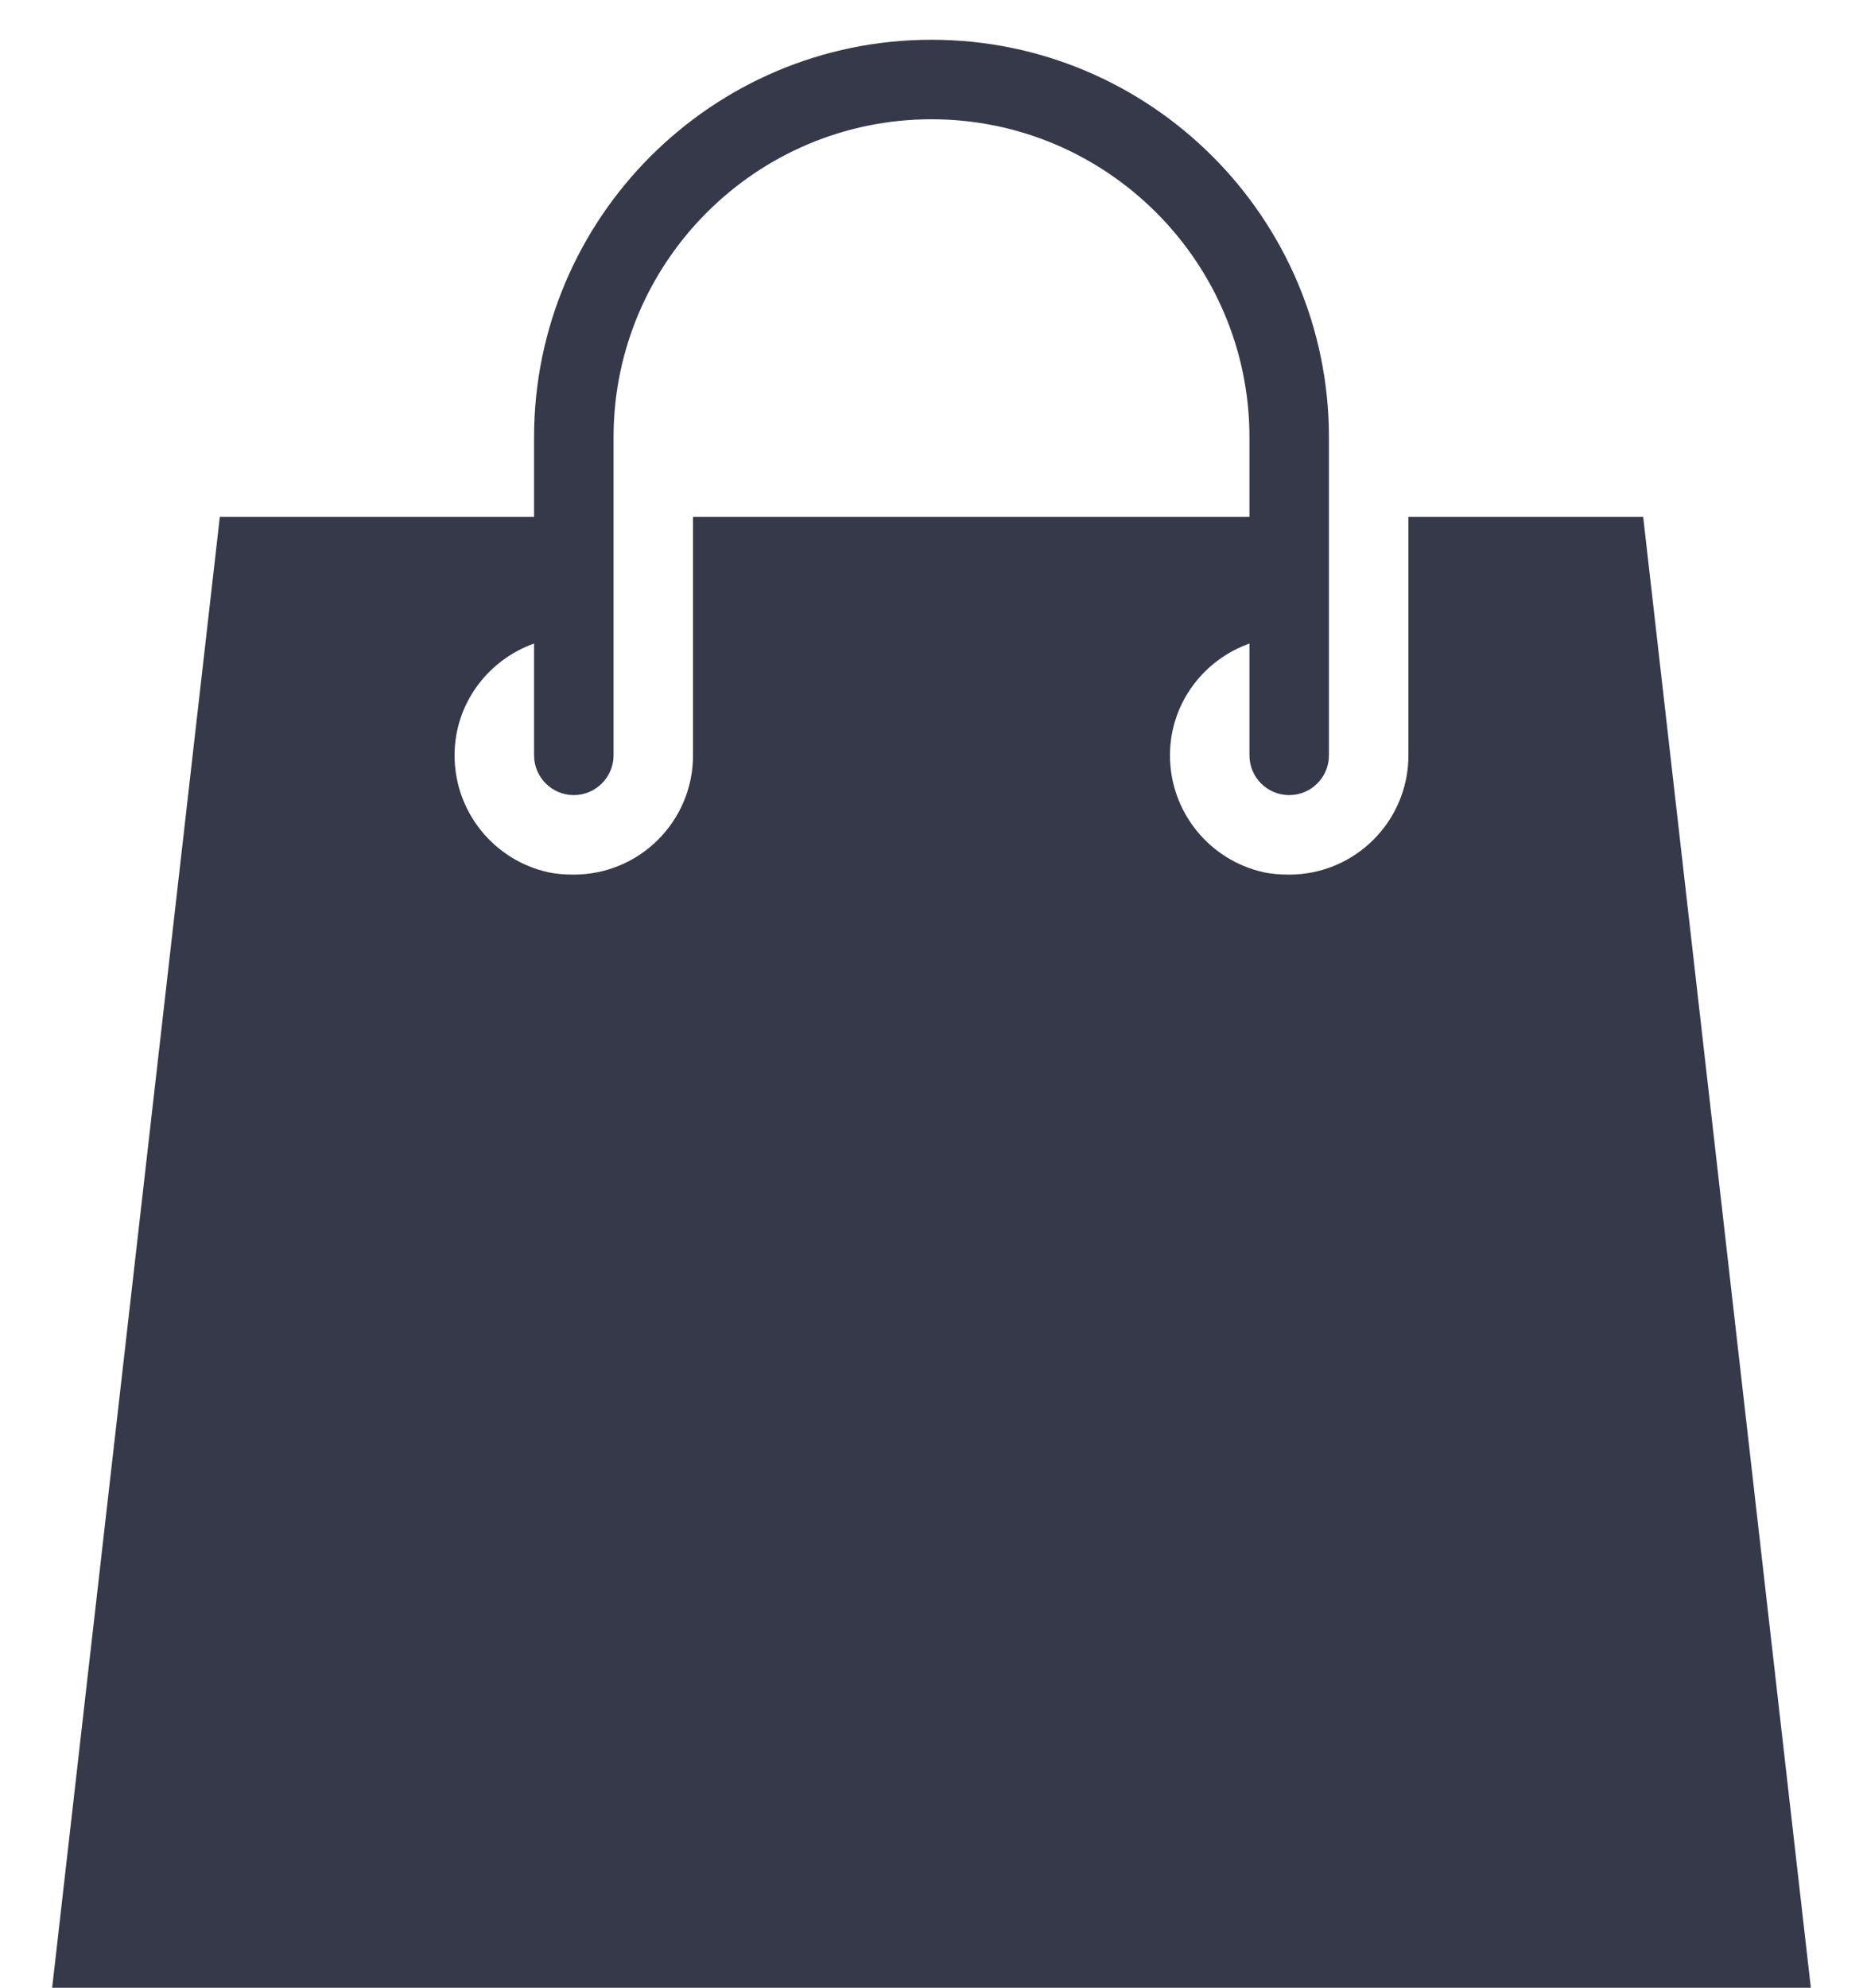 <svg width="30" height="32" viewBox="0 0 30 32" fill="none" xmlns="http://www.w3.org/2000/svg">
<path d="M15 0.64C11.47 0.64 8.6 3.51 8.6 7.04V8.32H3.54L0.84 32H29.16L26.46 8.32H22.68V12.16C22.68 13.22 21.82 14.08 20.76 14.08C20.617 14.08 20.472 14.07 20.34 14.04C19.482 13.847 18.84 13.077 18.84 12.16C18.84 11.327 19.377 10.625 20.12 10.36V12.16C20.12 12.512 20.405 12.8 20.76 12.8C21.115 12.8 21.4 12.512 21.4 12.16V7.04C21.4 3.51 18.53 0.64 15 0.64ZM15 1.92C17.822 1.92 20.12 4.217 20.12 7.04V8.32H11.16V12.16C11.16 13.22 10.3 14.08 9.24 14.08C9.097 14.08 8.952 14.07 8.82 14.04C7.96 13.847 7.32 13.077 7.32 12.16C7.32 11.327 7.857 10.625 8.6 10.36V12.16C8.6 12.512 8.887 12.8 9.24 12.8C9.592 12.8 9.88 12.512 9.88 12.16V7.04C9.88 4.217 12.177 1.92 15 1.92Z" fill="#35394A"/>
</svg>
